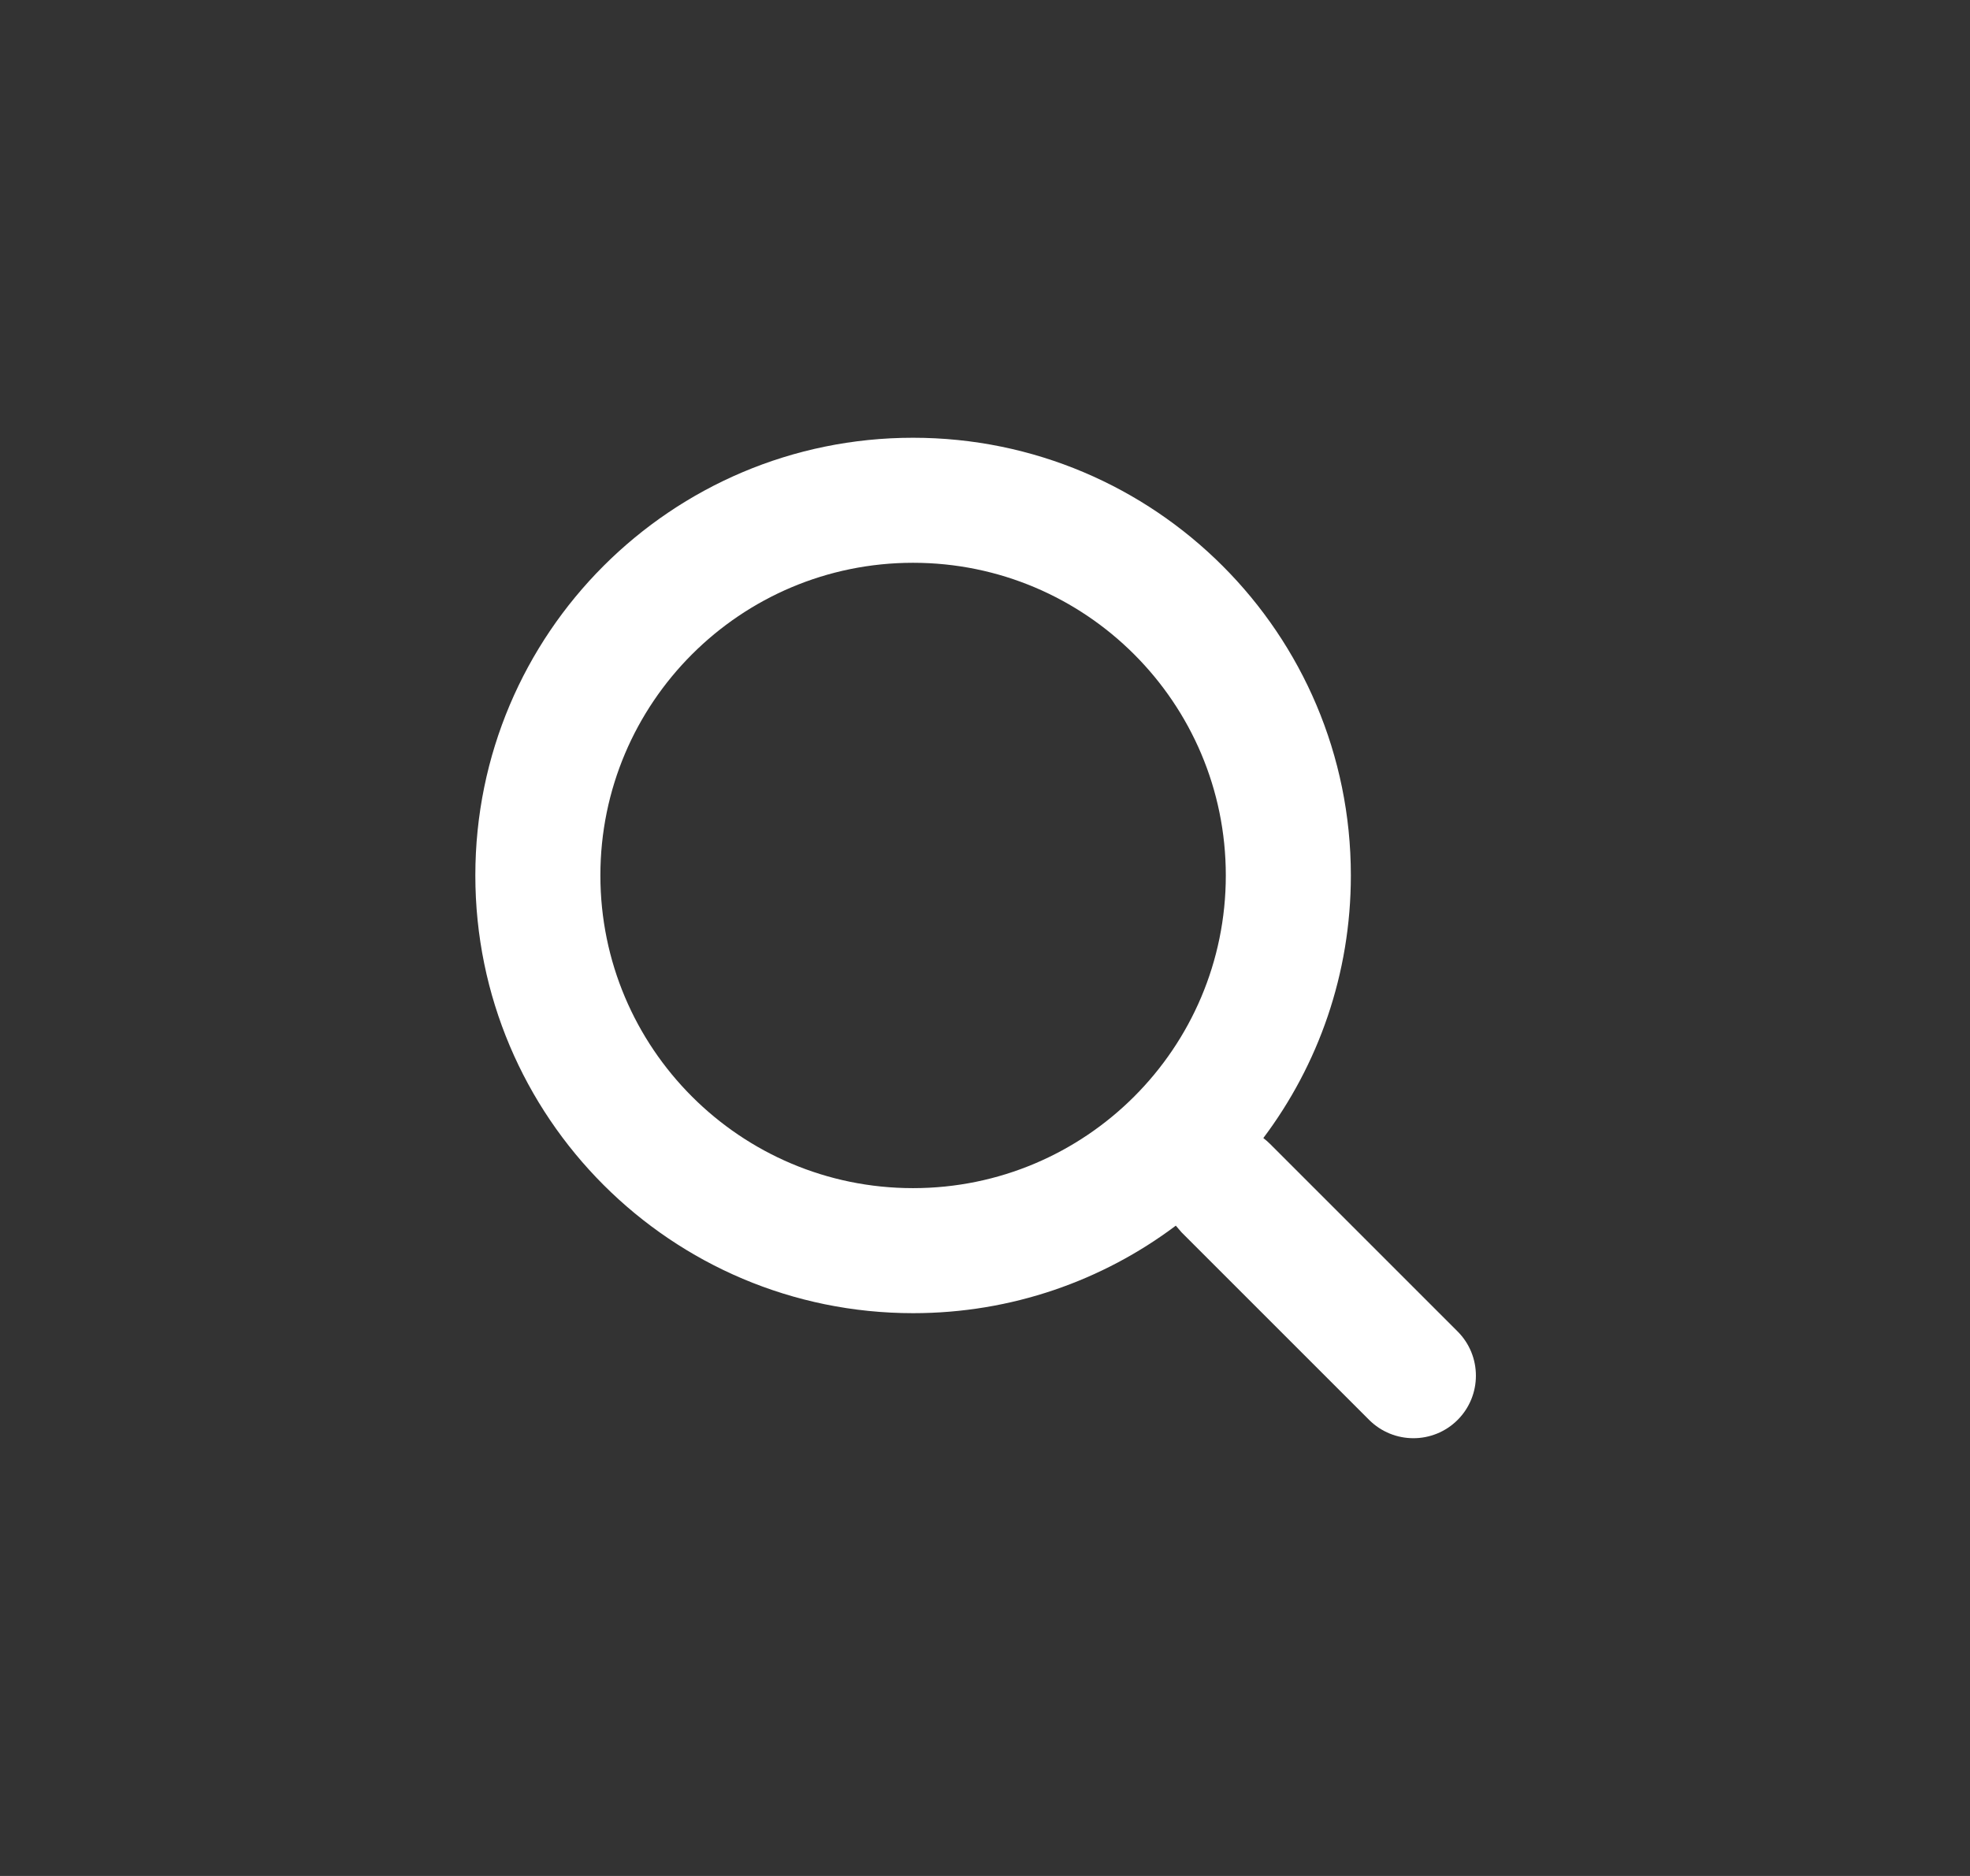 <svg xmlns="http://www.w3.org/2000/svg" width="21" height="20" viewBox="0 0 21 20">
    <rect x="0" y="0" width="21" height="20" fill="#333333" stroke="none"/>
    <g fill="none" fill-rule="evenodd">
        <path fill="#FFF" fill-opacity="0" fill-rule="nonzero" d="M0 0H20V20H0z" transform="translate(.4)"/>
        <path fill="#fff" d="M9.333 4.667C11.911 4.667 14 6.756 14 9.333c0 1.051-.347 2.02-.933 2.8.024.018.048.04.071.062l2 2c.26.26.26.683 0 .943-.26.26-.682.26-.943 0l-2-2-.061-.071c-.78.586-1.75.933-2.8.933-2.578 0-4.667-2.09-4.667-4.667s2.089-4.666 4.666-4.666zm0 1.333C7.493 6 6 7.492 6 9.333c0 1.841 1.492 3.334 3.333 3.334 1.841 0 3.334-1.493 3.334-3.334C12.667 7.493 11.174 6 9.333 6z" transform="translate(.4)"/>
    </g>
</svg>
